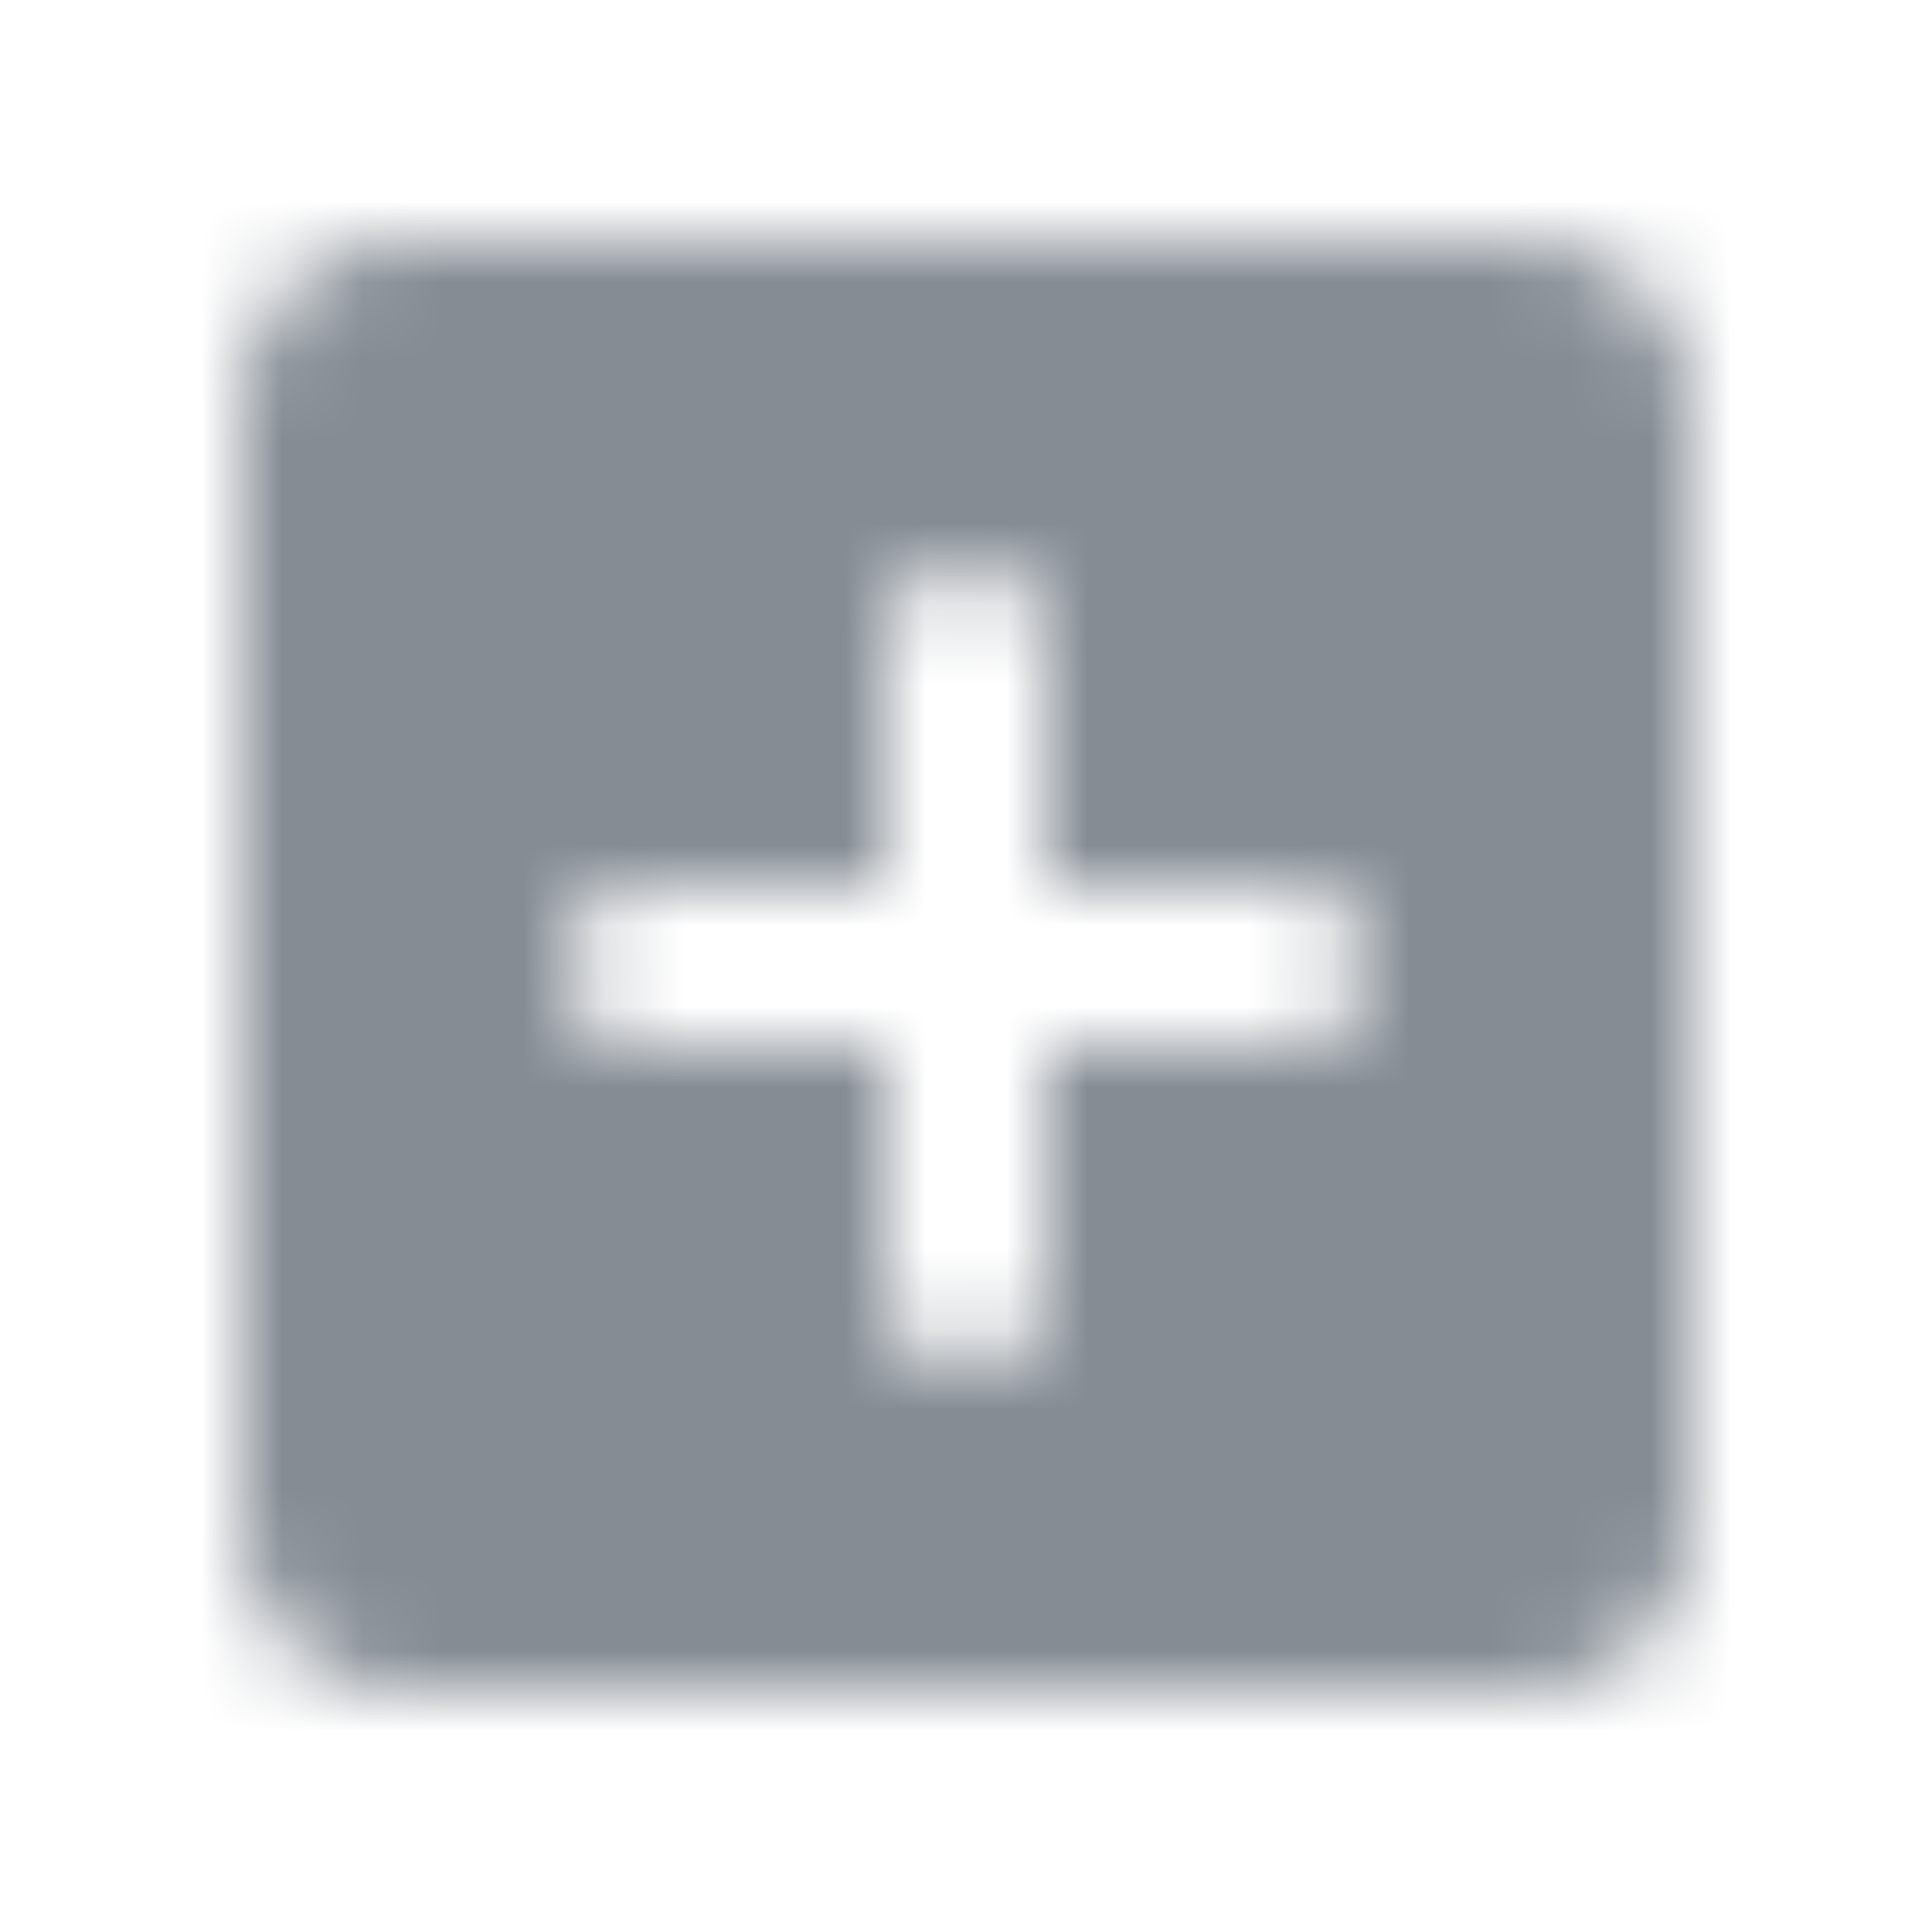 <svg width="24" height="24" viewBox="0 0 24 24" fill="none" xmlns="http://www.w3.org/2000/svg">
<g id="Content / add box">
<mask id="mask0_70_7096" style="mask-type:alpha" maskUnits="userSpaceOnUse" x="3" y="3" width="18" height="18">
<g id="Icon Mask">
<path id="Round" fill-rule="evenodd" clip-rule="evenodd" d="M5 3H19C20.1 3 21 3.9 21 5V19C21 20.1 20.1 21 19 21H5C3.89 21 3 20.1 3 19V5C3 3.9 3.89 3 5 3ZM13 13H16C16.55 13 17 12.55 17 12C17 11.45 16.55 11 16 11H13V8C13 7.45 12.55 7 12 7C11.45 7 11 7.45 11 8V11H8C7.45 11 7 11.45 7 12C7 12.55 7.45 13 8 13H11V16C11 16.55 11.45 17 12 17C12.55 17 13 16.55 13 16V13Z" fill="black"/>
</g>
</mask>
<g mask="url(#mask0_70_7096)">
<rect id="Color Fill" width="24" height="24" fill="#858C94"/>
</g>
</g>
</svg>
